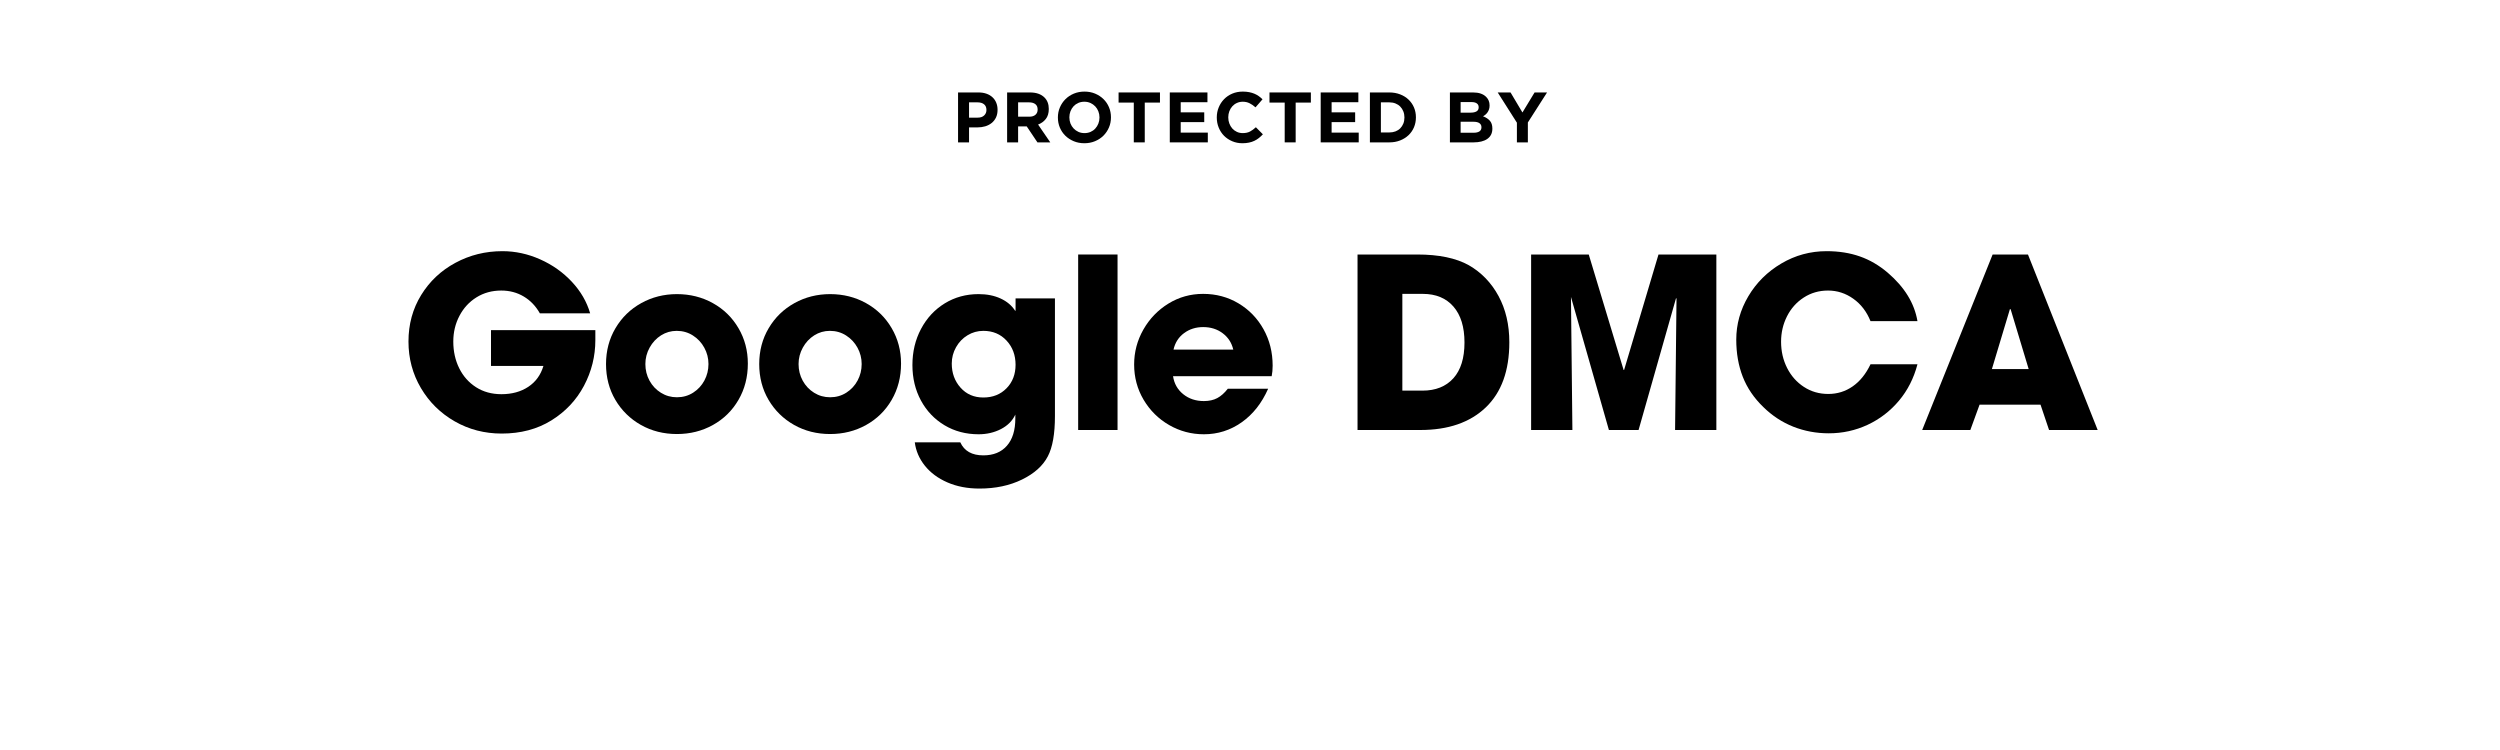 <svg xmlns="http://www.w3.org/2000/svg" xmlns:xlink="http://www.w3.org/1999/xlink" width="2000px" zoomAndPan="magnify" viewBox="0 0 1500 450" height="600px" preserveAspectRatio="xMidYMid meet" version="1.0"><defs><g/></defs><g fill="#000000" fill-opacity="1"><g transform="translate(240.1, 258)"><g><path d="M 60.906 2.141 C 50.656 2.141 41.258 -0.301 32.719 -5.188 C 24.188 -10.07 17.43 -16.734 12.453 -25.172 C 7.473 -33.617 4.984 -42.922 4.984 -53.078 C 4.984 -63.422 7.52 -72.719 12.594 -80.969 C 17.664 -89.219 24.52 -95.664 33.156 -100.312 C 41.789 -104.969 51.18 -107.297 61.328 -107.297 C 69.109 -107.297 76.672 -105.656 84.016 -102.375 C 91.367 -99.102 97.703 -94.617 103.016 -88.922 C 108.328 -83.234 111.984 -76.93 113.984 -70.016 L 83.812 -70.016 C 81.344 -74.379 78.113 -77.742 74.125 -80.109 C 70.145 -82.484 65.645 -83.672 60.625 -83.672 C 55.113 -83.672 50.176 -82.316 45.812 -79.609 C 41.457 -76.91 38.047 -73.211 35.578 -68.516 C 33.109 -63.816 31.875 -58.672 31.875 -53.078 C 31.875 -47.191 33.055 -41.852 35.422 -37.062 C 37.797 -32.27 41.164 -28.473 45.531 -25.672 C 49.895 -22.879 54.973 -21.484 60.766 -21.484 C 67.023 -21.484 72.383 -22.953 76.844 -25.891 C 81.301 -28.836 84.336 -33.016 85.953 -38.422 L 54.5 -38.422 L 54.5 -59.906 L 117.109 -59.906 L 117.109 -53.938 C 117.109 -44.258 114.832 -35.125 110.281 -26.531 C 105.727 -17.945 99.207 -11.02 90.719 -5.75 C 82.227 -0.488 72.289 2.141 60.906 2.141 Z M 60.906 2.141 "/></g></g></g><g fill="#000000" fill-opacity="1"><g transform="translate(358.769, 258)"><g><path d="M 47.391 2.422 C 39.422 2.422 32.207 0.598 25.75 -3.047 C 19.301 -6.703 14.203 -11.707 10.453 -18.062 C 6.711 -24.426 4.844 -31.594 4.844 -39.562 C 4.844 -47.531 6.738 -54.711 10.531 -61.109 C 14.32 -67.516 19.469 -72.52 25.969 -76.125 C 32.469 -79.727 39.609 -81.531 47.391 -81.531 C 55.266 -81.531 62.445 -79.727 68.938 -76.125 C 75.438 -72.52 80.562 -67.516 84.312 -61.109 C 88.062 -54.711 89.938 -47.625 89.938 -39.844 C 89.938 -31.781 88.062 -24.52 84.312 -18.062 C 80.562 -11.613 75.438 -6.586 68.938 -2.984 C 62.445 0.617 55.266 2.422 47.391 2.422 Z M 66.312 -39.562 C 66.312 -43.07 65.477 -46.344 63.812 -49.375 C 62.156 -52.414 59.879 -54.859 56.984 -56.703 C 54.098 -58.555 50.852 -59.484 47.25 -59.484 C 43.832 -59.484 40.695 -58.582 37.844 -56.781 C 35 -54.977 32.723 -52.535 31.016 -49.453 C 29.305 -46.367 28.453 -43.07 28.453 -39.562 C 28.453 -35.957 29.281 -32.633 30.938 -29.594 C 32.602 -26.562 34.883 -24.145 37.781 -22.344 C 40.676 -20.539 43.879 -19.641 47.391 -19.641 C 50.992 -19.641 54.238 -20.562 57.125 -22.406 C 60.02 -24.258 62.273 -26.703 63.891 -29.734 C 65.504 -32.773 66.312 -36.051 66.312 -39.562 Z M 66.312 -39.562 "/></g></g></g><g fill="#000000" fill-opacity="1"><g transform="translate(450.688, 258)"><g><path d="M 47.391 2.422 C 39.422 2.422 32.207 0.598 25.75 -3.047 C 19.301 -6.703 14.203 -11.707 10.453 -18.062 C 6.711 -24.426 4.844 -31.594 4.844 -39.562 C 4.844 -47.531 6.738 -54.711 10.531 -61.109 C 14.32 -67.516 19.469 -72.52 25.969 -76.125 C 32.469 -79.727 39.609 -81.531 47.391 -81.531 C 55.266 -81.531 62.445 -79.727 68.938 -76.125 C 75.438 -72.52 80.562 -67.516 84.312 -61.109 C 88.062 -54.711 89.938 -47.625 89.938 -39.844 C 89.938 -31.781 88.062 -24.52 84.312 -18.062 C 80.562 -11.613 75.438 -6.586 68.938 -2.984 C 62.445 0.617 55.266 2.422 47.391 2.422 Z M 66.312 -39.562 C 66.312 -43.07 65.477 -46.344 63.812 -49.375 C 62.156 -52.414 59.879 -54.859 56.984 -56.703 C 54.098 -58.555 50.852 -59.484 47.25 -59.484 C 43.832 -59.484 40.695 -58.582 37.844 -56.781 C 35 -54.977 32.723 -52.535 31.016 -49.453 C 29.305 -46.367 28.453 -43.07 28.453 -39.562 C 28.453 -35.957 29.281 -32.633 30.938 -29.594 C 32.602 -26.562 34.883 -24.145 37.781 -22.344 C 40.676 -20.539 43.879 -19.641 47.391 -19.641 C 50.992 -19.641 54.238 -20.562 57.125 -22.406 C 60.02 -24.258 62.273 -26.703 63.891 -29.734 C 65.504 -32.773 66.312 -36.051 66.312 -39.562 Z M 66.312 -39.562 "/></g></g></g><g fill="#000000" fill-opacity="1"><g transform="translate(542.606, 258)"><g><path d="M 44.531 2.562 C 36.945 2.562 30.141 0.758 24.109 -2.844 C 18.086 -6.445 13.367 -11.398 9.953 -17.703 C 6.547 -24.016 4.844 -31.109 4.844 -38.984 C 4.844 -46.953 6.57 -54.188 10.031 -60.688 C 13.488 -67.188 18.227 -72.285 24.25 -75.984 C 30.281 -79.68 37.039 -81.531 44.531 -81.531 C 49.562 -81.531 53.973 -80.648 57.766 -78.891 C 61.566 -77.141 64.461 -74.703 66.453 -71.578 L 66.734 -71.578 L 66.734 -78.969 L 90.359 -78.969 L 90.359 -8.391 C 90.359 2.328 88.938 10.391 86.094 15.797 C 83.145 21.484 77.973 26.129 70.578 29.734 C 63.18 33.336 54.691 35.141 45.109 35.141 C 37.898 35.141 31.473 33.906 25.828 31.438 C 20.18 28.977 15.672 25.633 12.297 21.406 C 8.93 17.188 6.922 12.52 6.266 7.406 L 33.578 7.406 C 35.953 12.613 40.555 15.219 47.391 15.219 C 53.453 15.219 58.164 13.297 61.531 9.453 C 64.906 5.617 66.594 0.145 66.594 -6.969 L 66.594 -9.25 C 64.883 -5.551 62.016 -2.656 57.984 -0.562 C 53.953 1.52 49.469 2.562 44.531 2.562 Z M 66.734 -39.125 C 66.734 -44.914 64.93 -49.754 61.328 -53.641 C 57.723 -57.535 53.078 -59.484 47.391 -59.484 C 43.973 -59.484 40.816 -58.602 37.922 -56.844 C 35.023 -55.094 32.723 -52.695 31.016 -49.656 C 29.305 -46.625 28.453 -43.352 28.453 -39.844 C 28.453 -34.156 30.207 -29.344 33.719 -25.406 C 37.227 -21.469 41.785 -19.5 47.391 -19.5 C 53.078 -19.5 57.723 -21.348 61.328 -25.047 C 64.93 -28.742 66.734 -33.438 66.734 -39.125 Z M 66.734 -39.125 "/></g></g></g><g fill="#000000" fill-opacity="1"><g transform="translate(638.367, 258)"><g><path d="M 32.156 -105.297 L 32.156 0 L 8.531 0 L 8.531 -105.297 Z M 32.156 -105.297 "/></g></g></g><g fill="#000000" fill-opacity="1"><g transform="translate(676.215, 258)"><g><path d="M 46.109 -17.359 C 49.234 -17.359 51.91 -17.953 54.141 -19.141 C 56.367 -20.328 58.477 -22.203 60.469 -24.766 L 84.672 -24.766 C 80.867 -16.129 75.578 -9.414 68.797 -4.625 C 62.016 0.164 54.453 2.562 46.109 2.562 C 38.609 2.562 31.656 0.711 25.25 -2.984 C 18.852 -6.68 13.754 -11.734 9.953 -18.141 C 6.16 -24.547 4.266 -31.594 4.266 -39.281 C 4.266 -46.77 6.113 -53.766 9.812 -60.266 C 13.52 -66.766 18.523 -71.957 24.828 -75.844 C 31.141 -79.727 38.086 -81.672 45.672 -81.672 C 53.453 -81.672 60.52 -79.773 66.875 -75.984 C 73.227 -72.191 78.234 -67.02 81.891 -60.469 C 85.547 -53.926 87.375 -46.625 87.375 -38.562 C 87.375 -36.281 87.18 -34.191 86.797 -32.297 L 27.609 -32.297 C 28.273 -27.836 30.312 -24.234 33.719 -21.484 C 37.133 -18.734 41.266 -17.359 46.109 -17.359 Z M 45.672 -61.75 C 41.305 -61.75 37.488 -60.539 34.219 -58.125 C 30.945 -55.707 28.836 -52.41 27.891 -48.234 L 63.75 -48.234 C 62.801 -52.316 60.688 -55.586 57.406 -58.047 C 54.133 -60.516 50.223 -61.75 45.672 -61.75 Z M 45.672 -61.75 "/></g></g></g><g fill="#000000" fill-opacity="1"><g transform="translate(806.409, 258)"><g><path d="M 43.969 -105.297 C 56.875 -105.297 67.164 -103.16 74.844 -98.891 C 82.438 -94.523 88.391 -88.359 92.703 -80.391 C 97.023 -72.422 99.188 -63.176 99.188 -52.656 C 99.188 -35.57 94.461 -22.523 85.016 -13.516 C 75.578 -4.504 62.508 0 45.812 0 L 8.109 0 L 8.109 -105.297 Z M 72.281 -52.5 C 72.281 -61.801 70.07 -68.988 65.656 -74.062 C 61.25 -79.133 55.113 -81.672 47.25 -81.672 L 35 -81.672 L 35 -23.625 L 47.094 -23.625 C 54.969 -23.625 61.133 -26.086 65.594 -31.016 C 70.051 -35.953 72.281 -43.113 72.281 -52.5 Z M 72.281 -52.5 "/></g></g></g><g fill="#000000" fill-opacity="1"><g transform="translate(909.142, 258)"><g><path d="M 96.484 -79.109 L 74 0 L 56.203 0 L 33.438 -79.828 L 34.297 0 L 9.531 0 L 9.531 -105.297 L 44.109 -105.297 L 65.031 -36 L 65.312 -36 L 85.953 -105.297 L 120.672 -105.297 L 120.672 0 L 95.906 0 L 96.766 -78.828 Z M 96.484 -79.109 "/></g></g></g><g fill="#000000" fill-opacity="1"><g transform="translate(1036.49, 258)"><g><path d="M 60.328 -83.672 C 54.922 -83.672 50.062 -82.27 45.75 -79.469 C 41.438 -76.676 38.094 -72.93 35.719 -68.234 C 33.344 -63.535 32.156 -58.438 32.156 -52.938 C 32.156 -47.238 33.363 -41.992 35.781 -37.203 C 38.207 -32.422 41.578 -28.629 45.891 -25.828 C 50.203 -23.023 55.062 -21.625 60.469 -21.625 C 65.883 -21.625 70.77 -23.141 75.125 -26.172 C 79.488 -29.211 83.051 -33.629 85.812 -39.422 L 113.984 -39.422 C 111.797 -31.066 108.094 -23.781 102.875 -17.562 C 97.656 -11.352 91.395 -6.539 84.094 -3.125 C 76.789 0.281 69.016 1.984 60.766 1.984 C 53.266 1.984 46.172 0.66 39.484 -1.984 C 32.797 -4.641 26.797 -8.578 21.484 -13.797 C 15.891 -19.203 11.785 -25.25 9.172 -31.938 C 6.566 -38.633 5.266 -46.062 5.266 -54.219 C 5.266 -63.414 7.68 -72.094 12.516 -80.25 C 17.359 -88.414 23.953 -94.961 32.297 -99.891 C 40.648 -104.828 49.711 -107.297 59.484 -107.297 C 66.785 -107.297 73.422 -106.25 79.391 -104.156 C 85.367 -102.07 90.969 -98.801 96.188 -94.344 C 106.25 -85.707 112.18 -76.031 113.984 -65.312 L 85.812 -65.312 C 83.531 -71.008 80.086 -75.492 75.484 -78.766 C 70.891 -82.035 65.836 -83.672 60.328 -83.672 Z M 60.328 -83.672 "/></g></g></g><g fill="#000000" fill-opacity="1"><g transform="translate(1152.029, 258)"><g><path d="M 35.719 -15.219 L 30.172 0 L 1.281 0 L 43.547 -105.297 L 64.75 -105.297 L 106.578 0 L 77.406 0 L 72.281 -15.219 Z M 43.109 -36.562 L 65.172 -36.562 L 54.359 -72.422 L 53.938 -72.578 Z M 43.109 -36.562 "/></g></g></g><g fill="#000000" fill-opacity="1"><g transform="translate(571.238, 85.426)"><g><path d="M 3.594 -29.953 L 15.828 -29.953 C 17.629 -29.953 19.234 -29.703 20.641 -29.203 C 22.055 -28.703 23.254 -27.992 24.234 -27.078 C 25.223 -26.172 25.977 -25.082 26.5 -23.812 C 27.031 -22.539 27.297 -21.133 27.297 -19.594 L 27.297 -19.516 C 27.297 -17.773 26.984 -16.25 26.359 -14.938 C 25.734 -13.625 24.867 -12.523 23.766 -11.641 C 22.672 -10.754 21.391 -10.086 19.922 -9.641 C 18.453 -9.203 16.875 -8.984 15.188 -8.984 L 10.188 -8.984 L 10.188 0 L 3.594 0 Z M 15.406 -14.844 C 17.062 -14.844 18.344 -15.281 19.25 -16.156 C 20.164 -17.031 20.625 -18.109 20.625 -19.391 L 20.625 -19.469 C 20.625 -20.957 20.145 -22.086 19.188 -22.859 C 18.238 -23.629 16.938 -24.016 15.281 -24.016 L 10.188 -24.016 L 10.188 -14.844 Z M 15.406 -14.844 "/></g></g></g><g fill="#000000" fill-opacity="1"><g transform="translate(600.677, 85.426)"><g><path d="M 3.594 -29.953 L 17.297 -29.953 C 21.086 -29.953 23.992 -28.941 26.016 -26.922 C 27.734 -25.203 28.594 -22.922 28.594 -20.078 L 28.594 -19.984 C 28.594 -17.555 28 -15.578 26.812 -14.047 C 25.625 -12.523 24.078 -11.41 22.172 -10.703 L 29.484 0 L 21.781 0 L 15.359 -9.594 L 10.188 -9.594 L 10.188 0 L 3.594 0 Z M 16.859 -15.406 C 18.484 -15.406 19.727 -15.789 20.594 -16.562 C 21.469 -17.332 21.906 -18.359 21.906 -19.641 L 21.906 -19.734 C 21.906 -21.16 21.445 -22.227 20.531 -22.938 C 19.625 -23.656 18.359 -24.016 16.734 -24.016 L 10.188 -24.016 L 10.188 -15.406 Z M 16.859 -15.406 "/></g></g></g><g fill="#000000" fill-opacity="1"><g transform="translate(632.47, 85.426)"><g><path d="M 18.141 0.516 C 15.828 0.516 13.703 0.109 11.766 -0.703 C 9.828 -1.516 8.148 -2.613 6.734 -4 C 5.328 -5.383 4.227 -7.008 3.438 -8.875 C 2.656 -10.75 2.266 -12.754 2.266 -14.891 L 2.266 -14.984 C 2.266 -17.117 2.664 -19.117 3.469 -20.984 C 4.27 -22.859 5.375 -24.5 6.781 -25.906 C 8.195 -27.32 9.879 -28.438 11.828 -29.25 C 13.785 -30.062 15.922 -30.469 18.234 -30.469 C 20.547 -30.469 22.672 -30.062 24.609 -29.25 C 26.547 -28.438 28.219 -27.336 29.625 -25.953 C 31.039 -24.566 32.141 -22.941 32.922 -21.078 C 33.711 -19.211 34.109 -17.207 34.109 -15.062 L 34.109 -14.984 C 34.109 -12.836 33.707 -10.828 32.906 -8.953 C 32.113 -7.086 31.008 -5.445 29.594 -4.031 C 28.176 -2.625 26.488 -1.516 24.531 -0.703 C 22.582 0.109 20.453 0.516 18.141 0.516 Z M 18.234 -5.562 C 19.547 -5.562 20.754 -5.801 21.859 -6.281 C 22.973 -6.77 23.922 -7.441 24.703 -8.297 C 25.492 -9.16 26.109 -10.156 26.547 -11.281 C 26.992 -12.406 27.219 -13.609 27.219 -14.891 L 27.219 -14.984 C 27.219 -16.266 26.992 -17.473 26.547 -18.609 C 26.109 -19.754 25.484 -20.754 24.672 -21.609 C 23.859 -22.461 22.895 -23.141 21.781 -23.641 C 20.664 -24.141 19.453 -24.391 18.141 -24.391 C 16.805 -24.391 15.586 -24.145 14.484 -23.656 C 13.391 -23.176 12.445 -22.508 11.656 -21.656 C 10.875 -20.801 10.258 -19.805 9.812 -18.672 C 9.375 -17.547 9.156 -16.344 9.156 -15.062 L 9.156 -14.984 C 9.156 -13.691 9.375 -12.473 9.812 -11.328 C 10.258 -10.191 10.891 -9.195 11.703 -8.344 C 12.516 -7.488 13.469 -6.812 14.562 -6.312 C 15.664 -5.812 16.891 -5.562 18.234 -5.562 Z M 18.234 -5.562 "/></g></g></g><g fill="#000000" fill-opacity="1"><g transform="translate(669.697, 85.426)"><g><path d="M 10.578 -23.875 L 1.453 -23.875 L 1.453 -29.953 L 26.281 -29.953 L 26.281 -23.875 L 17.156 -23.875 L 17.156 0 L 10.578 0 Z M 10.578 -23.875 "/></g></g></g><g fill="#000000" fill-opacity="1"><g transform="translate(698.28, 85.426)"><g><path d="M 3.594 -29.953 L 26.188 -29.953 L 26.188 -24.094 L 10.141 -24.094 L 10.141 -18.016 L 24.266 -18.016 L 24.266 -12.156 L 10.141 -12.156 L 10.141 -5.859 L 26.406 -5.859 L 26.406 0 L 3.594 0 Z M 3.594 -29.953 "/></g></g></g><g fill="#000000" fill-opacity="1"><g transform="translate(727.805, 85.426)"><g><path d="M 17.625 0.516 C 15.438 0.516 13.398 0.113 11.516 -0.688 C 9.629 -1.488 8 -2.578 6.625 -3.953 C 5.258 -5.336 4.191 -6.973 3.422 -8.859 C 2.648 -10.742 2.266 -12.754 2.266 -14.891 L 2.266 -14.984 C 2.266 -17.117 2.648 -19.117 3.422 -20.984 C 4.191 -22.859 5.258 -24.5 6.625 -25.906 C 8 -27.32 9.641 -28.438 11.547 -29.25 C 13.461 -30.062 15.578 -30.469 17.891 -30.469 C 19.285 -30.469 20.562 -30.352 21.719 -30.125 C 22.875 -29.895 23.922 -29.582 24.859 -29.188 C 25.805 -28.789 26.676 -28.305 27.469 -27.734 C 28.27 -27.16 29.016 -26.531 29.703 -25.844 L 25.5 -21.016 C 24.332 -22.066 23.141 -22.891 21.922 -23.484 C 20.711 -24.086 19.352 -24.391 17.844 -24.391 C 16.594 -24.391 15.43 -24.145 14.359 -23.656 C 13.285 -23.176 12.363 -22.508 11.594 -21.656 C 10.82 -20.801 10.223 -19.805 9.797 -18.672 C 9.367 -17.547 9.156 -16.344 9.156 -15.062 L 9.156 -14.984 C 9.156 -13.691 9.367 -12.473 9.797 -11.328 C 10.223 -10.191 10.812 -9.195 11.562 -8.344 C 12.32 -7.488 13.238 -6.812 14.312 -6.312 C 15.383 -5.812 16.562 -5.562 17.844 -5.562 C 19.562 -5.562 21.008 -5.875 22.188 -6.5 C 23.375 -7.133 24.551 -7.992 25.719 -9.078 L 29.922 -4.844 C 29.148 -4.008 28.348 -3.266 27.516 -2.609 C 26.691 -1.953 25.785 -1.391 24.797 -0.922 C 23.816 -0.453 22.738 -0.098 21.562 0.141 C 20.395 0.391 19.082 0.516 17.625 0.516 Z M 17.625 0.516 "/></g></g></g><g fill="#000000" fill-opacity="1"><g transform="translate(760.239, 85.426)"><g><path d="M 10.578 -23.875 L 1.453 -23.875 L 1.453 -29.953 L 26.281 -29.953 L 26.281 -23.875 L 17.156 -23.875 L 17.156 0 L 10.578 0 Z M 10.578 -23.875 "/></g></g></g><g fill="#000000" fill-opacity="1"><g transform="translate(788.822, 85.426)"><g><path d="M 3.594 -29.953 L 26.188 -29.953 L 26.188 -24.094 L 10.141 -24.094 L 10.141 -18.016 L 24.266 -18.016 L 24.266 -12.156 L 10.141 -12.156 L 10.141 -5.859 L 26.406 -5.859 L 26.406 0 L 3.594 0 Z M 3.594 -29.953 "/></g></g></g><g fill="#000000" fill-opacity="1"><g transform="translate(818.347, 85.426)"><g><path d="M 3.594 -29.953 L 15.281 -29.953 C 17.613 -29.953 19.758 -29.57 21.719 -28.812 C 23.676 -28.062 25.359 -27.016 26.766 -25.672 C 28.18 -24.336 29.273 -22.766 30.047 -20.953 C 30.816 -19.141 31.203 -17.176 31.203 -15.062 L 31.203 -14.984 C 31.203 -12.867 30.816 -10.895 30.047 -9.062 C 29.273 -7.238 28.18 -5.656 26.766 -4.312 C 25.359 -2.977 23.676 -1.926 21.719 -1.156 C 19.758 -0.383 17.613 0 15.281 0 L 3.594 0 Z M 10.188 -24.016 L 10.188 -5.953 L 15.281 -5.953 C 16.625 -5.953 17.848 -6.164 18.953 -6.594 C 20.066 -7.02 21.016 -7.629 21.797 -8.422 C 22.586 -9.223 23.203 -10.164 23.641 -11.25 C 24.086 -12.332 24.312 -13.547 24.312 -14.891 L 24.312 -14.984 C 24.312 -16.297 24.086 -17.504 23.641 -18.609 C 23.203 -19.723 22.586 -20.68 21.797 -21.484 C 21.016 -22.285 20.066 -22.906 18.953 -23.344 C 17.848 -23.789 16.625 -24.016 15.281 -24.016 Z M 10.188 -24.016 "/></g></g></g><g fill="#000000" fill-opacity="1"><g transform="translate(852.664, 85.426)"><g/></g></g><g fill="#000000" fill-opacity="1"><g transform="translate(866.357, 85.426)"><g><path d="M 3.594 -29.953 L 17.5 -29.953 C 20.957 -29.953 23.566 -29.066 25.328 -27.297 C 26.703 -25.93 27.391 -24.238 27.391 -22.219 L 27.391 -22.125 C 27.391 -21.27 27.281 -20.516 27.062 -19.859 C 26.852 -19.203 26.566 -18.609 26.203 -18.078 C 25.848 -17.555 25.438 -17.094 24.969 -16.688 C 24.5 -16.289 23.992 -15.945 23.453 -15.656 C 25.191 -15 26.562 -14.109 27.562 -12.984 C 28.562 -11.859 29.062 -10.297 29.062 -8.297 L 29.062 -8.219 C 29.062 -6.844 28.797 -5.641 28.266 -4.609 C 27.734 -3.586 26.973 -2.734 25.984 -2.047 C 25.004 -1.367 23.82 -0.859 22.438 -0.516 C 21.062 -0.172 19.531 0 17.844 0 L 3.594 0 Z M 20.844 -21.094 C 20.844 -22.094 20.469 -22.859 19.719 -23.391 C 18.977 -23.922 17.91 -24.188 16.516 -24.188 L 10.016 -24.188 L 10.016 -17.844 L 16.094 -17.844 C 17.551 -17.844 18.707 -18.094 19.562 -18.594 C 20.414 -19.094 20.844 -19.898 20.844 -21.016 Z M 22.516 -9.109 C 22.516 -10.109 22.129 -10.898 21.359 -11.484 C 20.586 -12.078 19.344 -12.375 17.625 -12.375 L 10.016 -12.375 L 10.016 -5.781 L 17.844 -5.781 C 19.301 -5.781 20.441 -6.039 21.266 -6.562 C 22.098 -7.094 22.516 -7.914 22.516 -9.031 Z M 22.516 -9.109 "/></g></g></g><g fill="#000000" fill-opacity="1"><g transform="translate(898.107, 85.426)"><g><path d="M 12.031 -11.812 L 0.516 -29.953 L 8.219 -29.953 L 15.359 -17.938 L 22.641 -29.953 L 30.125 -29.953 L 18.609 -11.938 L 18.609 0 L 12.031 0 Z M 12.031 -11.812 "/></g></g></g></svg>
